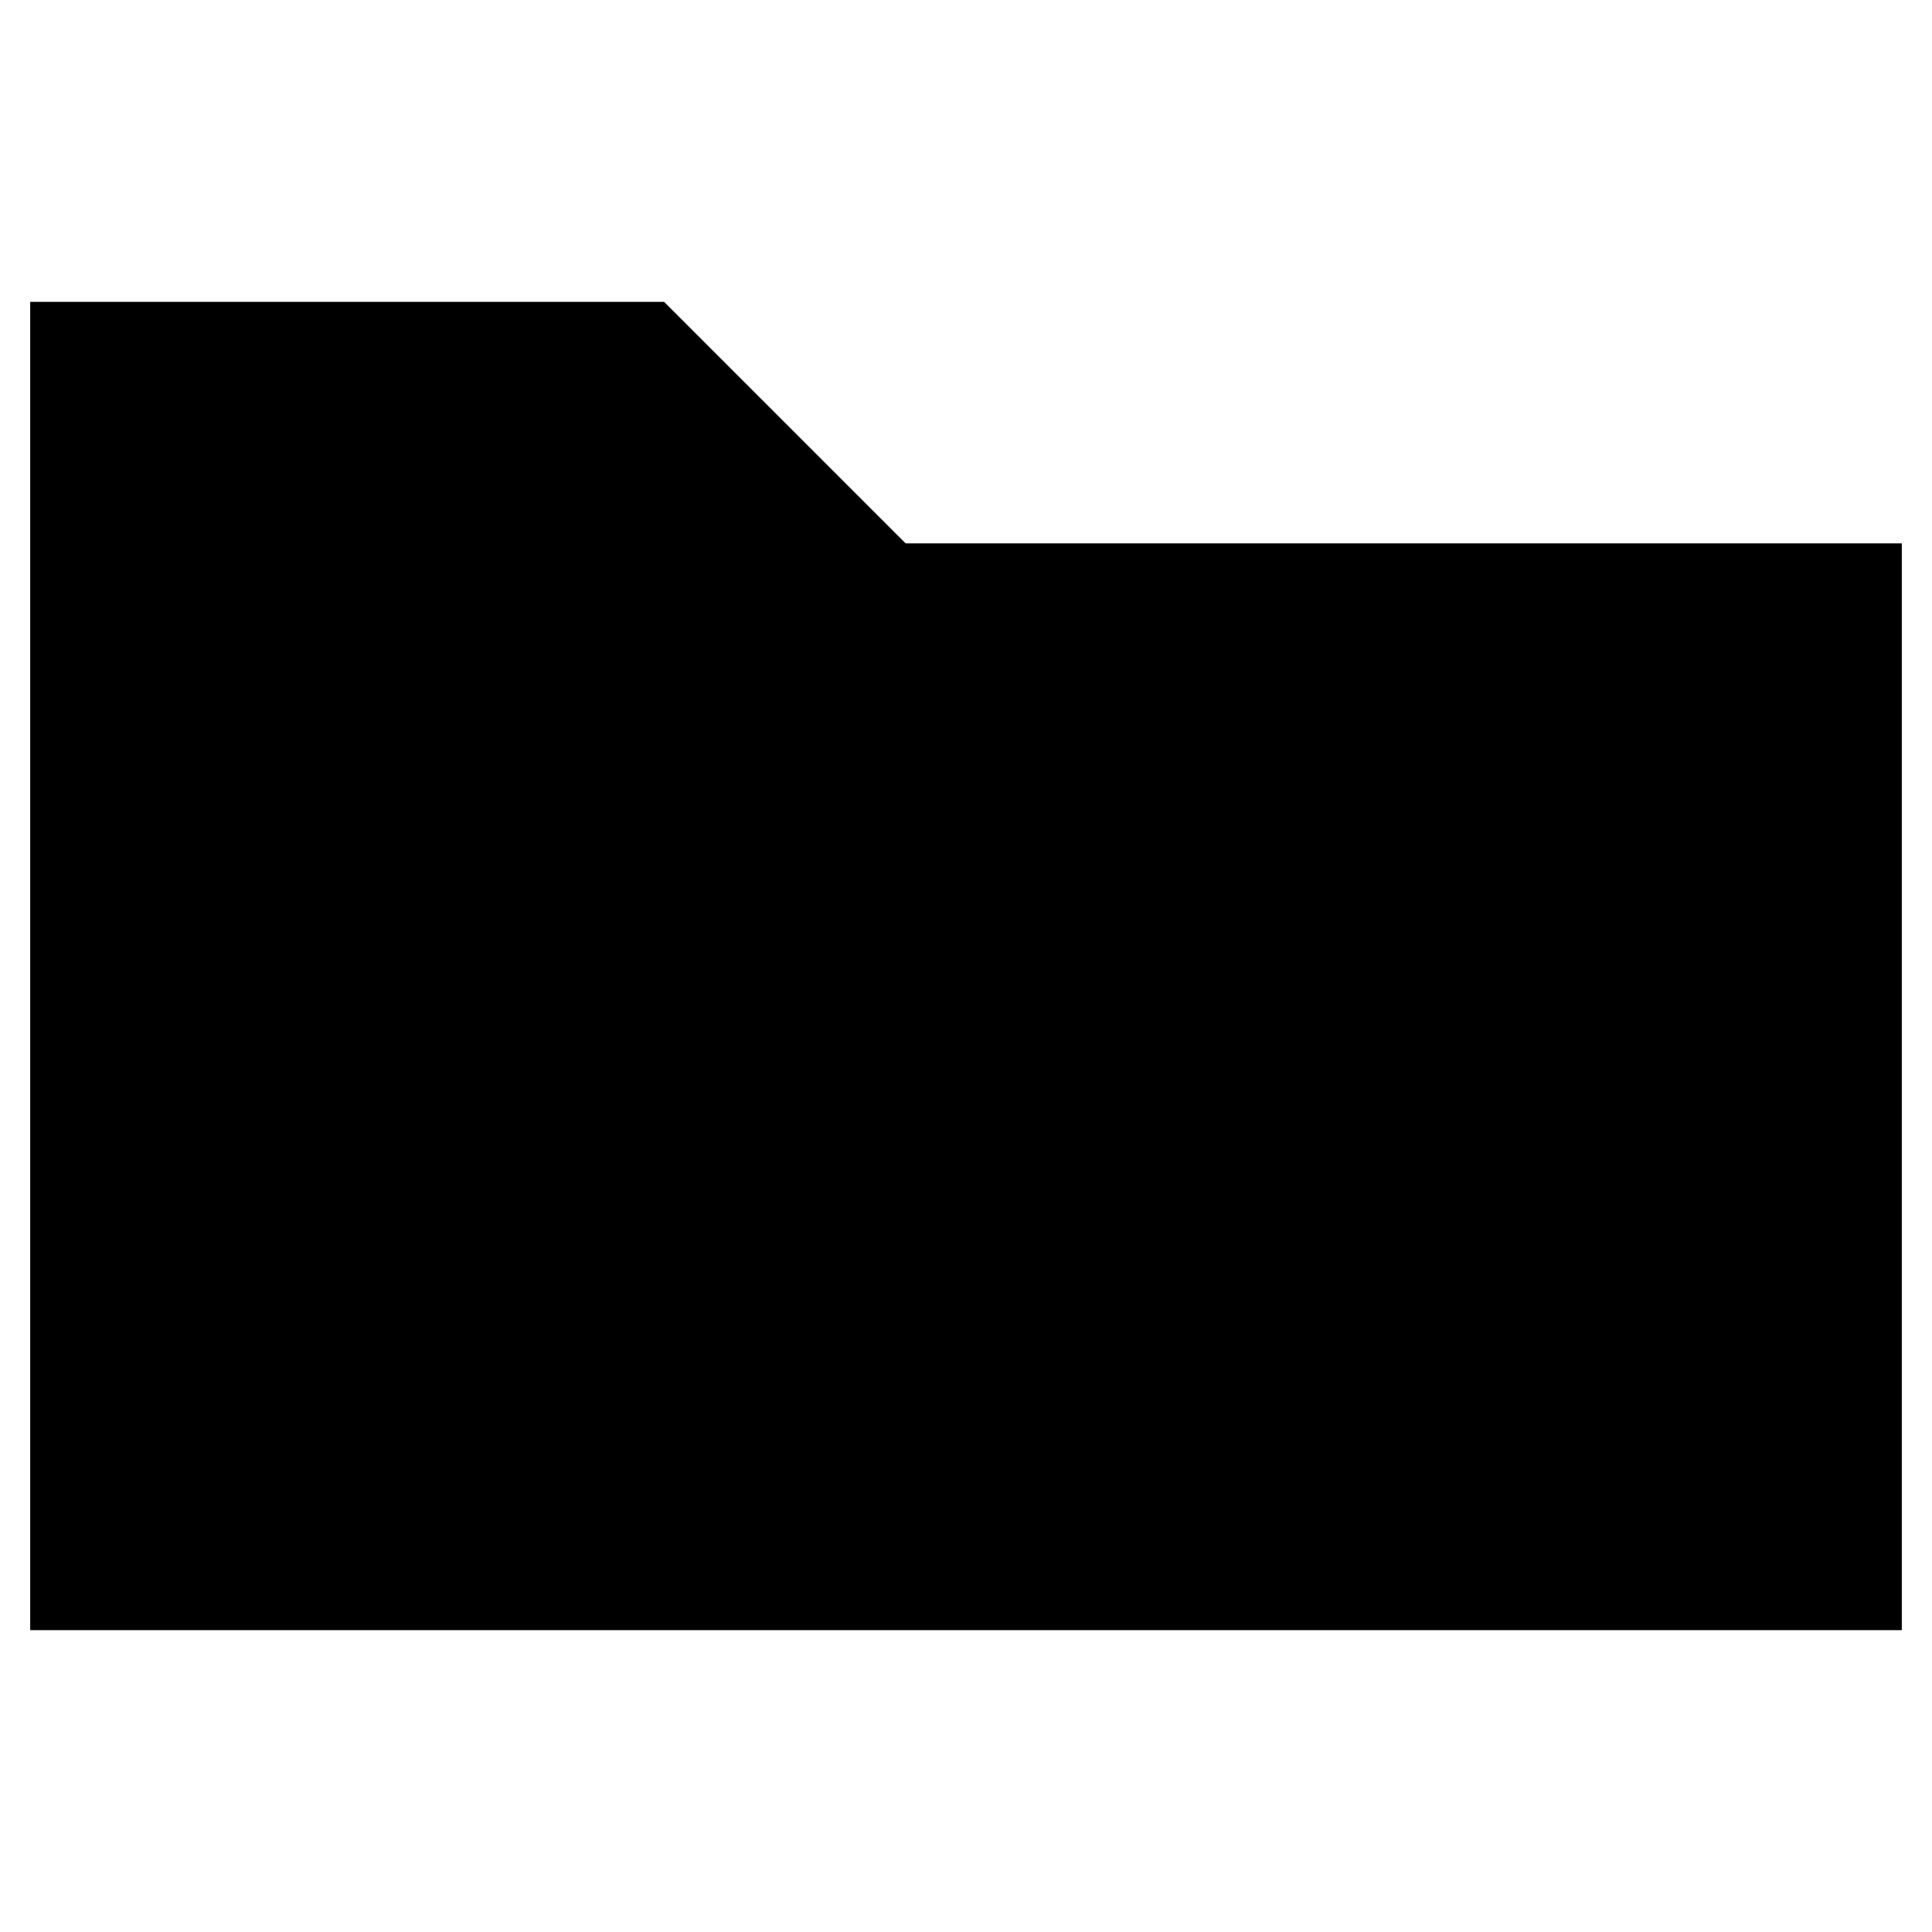 <svg xmlns="http://www.w3.org/2000/svg" viewBox="0 0 64 64"><path stroke-miterlimit="10" stroke-width="2" d="M63 18v36H1V10h21l8 8z"/><path stroke-miterlimit="10" stroke-width="2" d="M27 44v-7h-4v7m11 0V27h-4v17m11 0V34h-4v10m-17 1h24"/></svg>